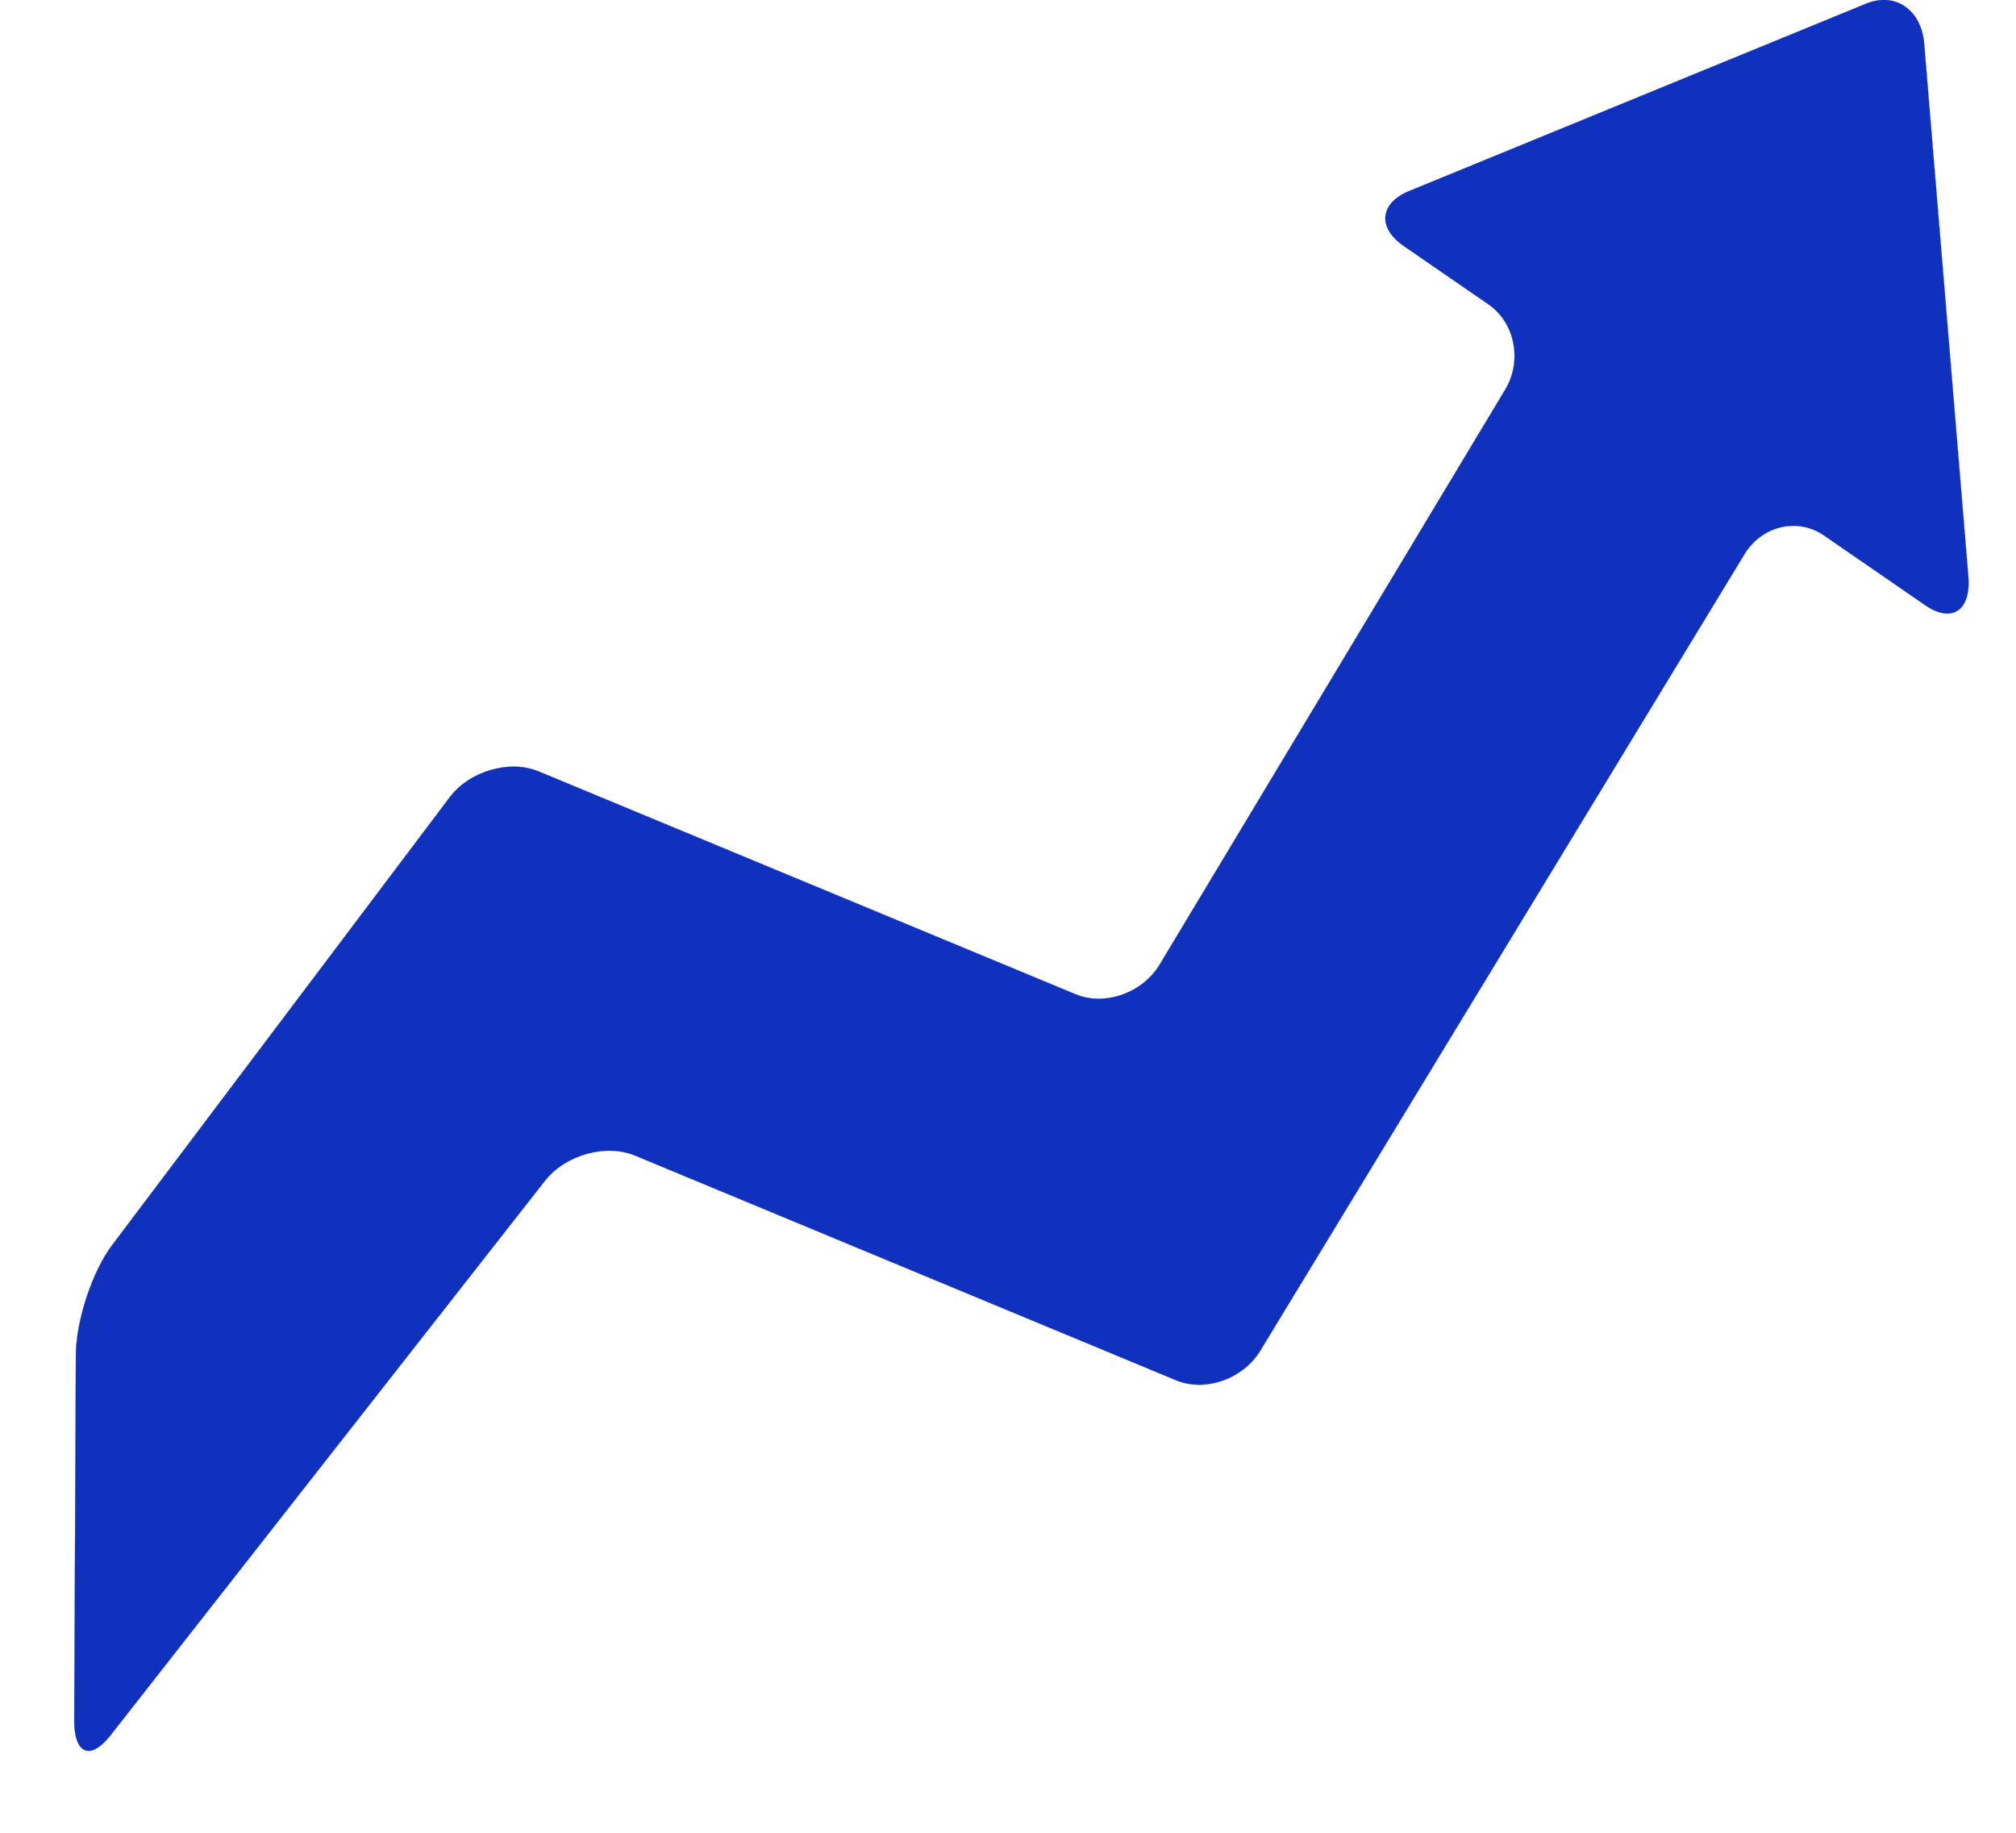 <svg width="11" height="10" viewBox="0 0 11 10" fill="none" xmlns="http://www.w3.org/2000/svg">
<path d="M10.506 3.303C10.65 3.402 10.755 3.331 10.74 3.146L10.499 0.239C10.484 0.053 10.341 -0.045 10.182 0.02L7.687 1.043C7.528 1.109 7.515 1.243 7.659 1.342L8.122 1.661C8.266 1.76 8.307 1.969 8.214 2.124L6.328 5.262C6.235 5.418 6.028 5.491 5.869 5.425L2.939 4.209C2.78 4.143 2.561 4.207 2.453 4.351L0.613 6.792C0.504 6.935 0.415 7.205 0.414 7.392L0.405 9.385C0.404 9.572 0.494 9.608 0.604 9.467L2.974 6.442C3.085 6.301 3.306 6.239 3.465 6.305L6.417 7.531C6.576 7.597 6.783 7.524 6.877 7.369L9.519 3.023C9.614 2.868 9.809 2.822 9.953 2.922L10.506 3.303Z" fill="#1031BD" stroke="#1031BD" stroke-width="0.001"/>
</svg>
